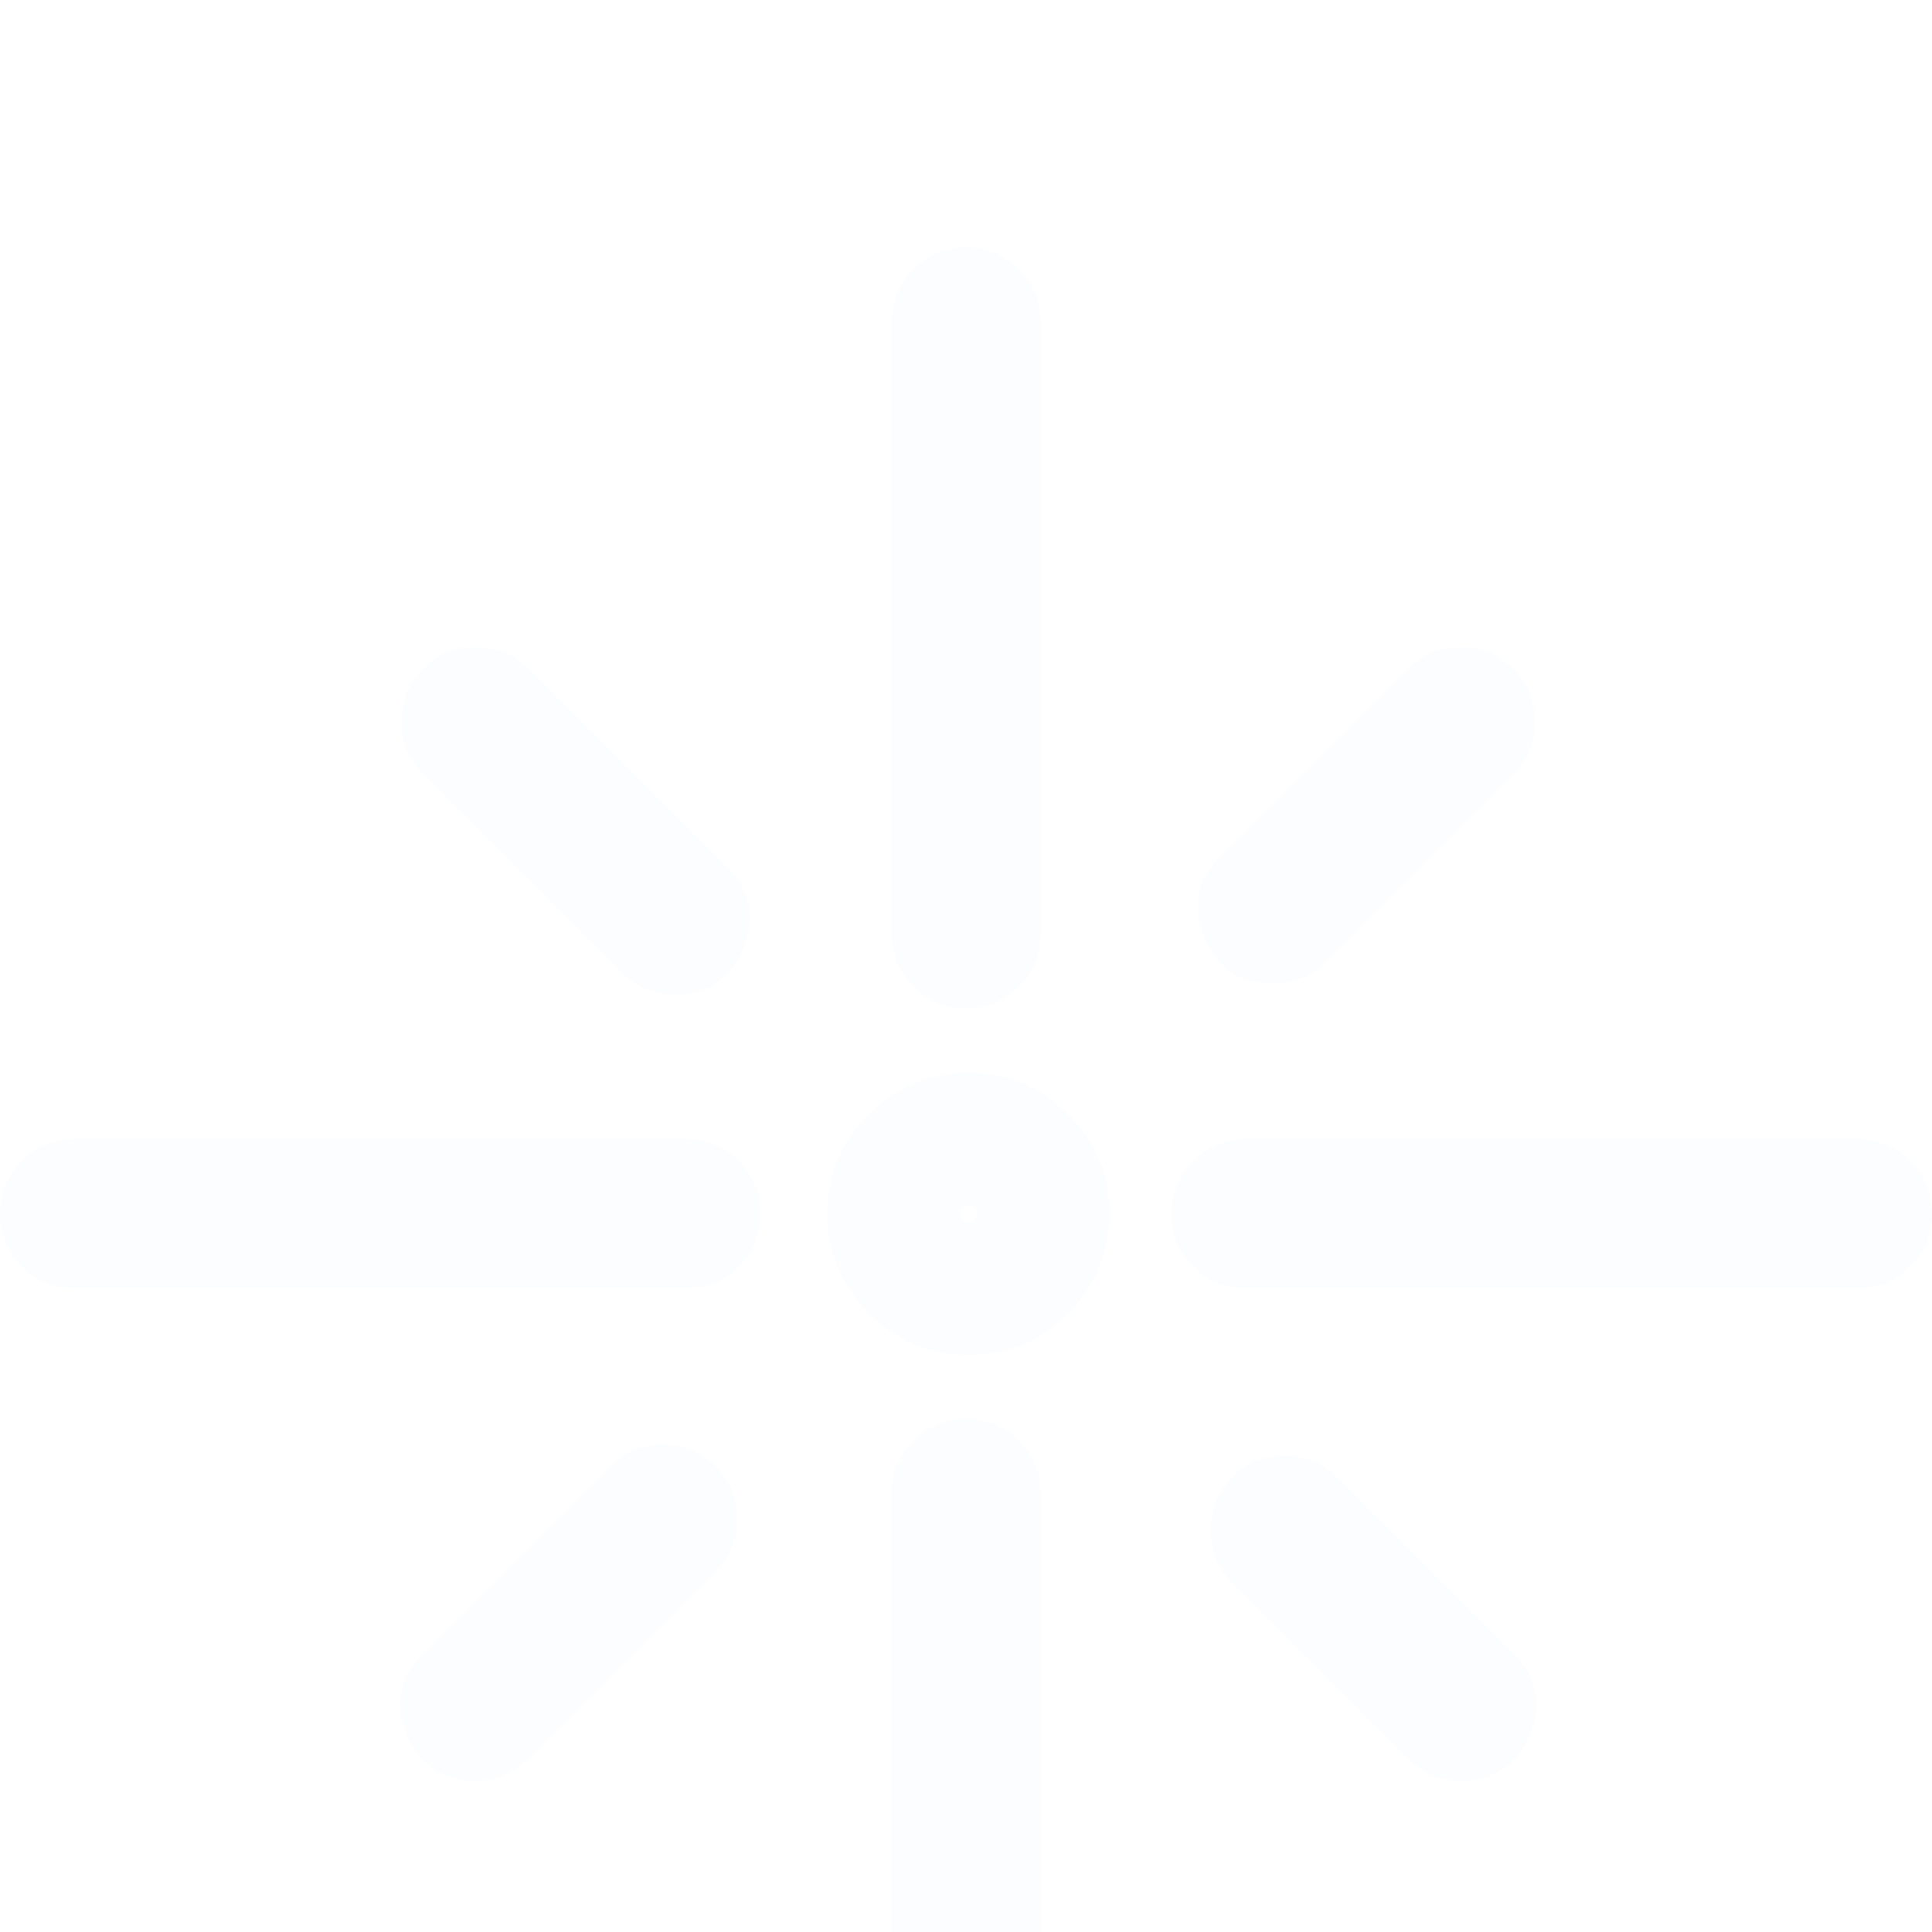 <svg width="31.202" height="31.206" viewBox="0 0 31.202 31.206" fill="none" xmlns="http://www.w3.org/2000/svg" xmlns:xlink="http://www.w3.org/1999/xlink">
	<desc>
			Created with Pixso.
	</desc>
	<g filter="url(#filter_10_5_dd)">
		<path d="M15.64 17.88C15.012 17.88 14.476 17.657 14.032 17.213C13.588 16.769 13.366 16.233 13.366 15.604C13.366 14.976 13.588 14.44 14.032 13.996C14.476 13.552 15.012 13.329 15.64 13.329C16.269 13.329 16.805 13.552 17.249 13.996C17.693 14.44 17.916 14.976 17.916 15.604C17.915 16.232 17.692 16.768 17.248 17.212C16.804 17.656 16.268 17.879 15.64 17.88ZM15.64 15.47C15.551 15.47 15.507 15.515 15.507 15.604C15.507 15.694 15.551 15.739 15.64 15.739C15.73 15.739 15.774 15.694 15.774 15.604C15.777 15.512 15.733 15.47 15.64 15.47ZM15.601 31.206C15.269 31.206 14.986 31.088 14.752 30.854C14.518 30.62 14.4 30.337 14.4 30.006L14.4 20.125C14.4 19.792 14.518 19.508 14.753 19.273C14.989 19.038 15.272 18.92 15.605 18.92C15.938 18.92 16.221 19.038 16.457 19.273C16.692 19.508 16.809 19.792 16.809 20.125L16.809 29.997C16.811 30.332 16.693 30.617 16.457 30.852C16.22 31.088 15.935 31.208 15.601 31.206ZM15.601 12.284C15.269 12.284 14.986 12.167 14.752 11.933C14.518 11.699 14.4 11.416 14.4 11.085L14.4 1.205C14.4 0.872 14.518 0.588 14.753 0.353C14.989 0.118 15.272 0 15.605 0C15.938 0 16.221 0.118 16.457 0.353C16.692 0.588 16.809 0.872 16.809 1.205L16.809 11.079C16.809 11.413 16.691 11.697 16.455 11.931C16.218 12.166 15.934 12.287 15.601 12.284ZM10.887 12.056C10.555 12.056 10.271 11.938 10.036 11.703L6.836 8.502C6.6 8.268 6.483 7.984 6.483 7.652C6.483 7.32 6.6 7.037 6.835 6.802C7.07 6.567 7.353 6.45 7.685 6.45C8.017 6.45 8.301 6.567 8.536 6.802L11.736 10.002C12.121 10.381 12.21 10.819 12.003 11.318C11.796 11.817 11.427 12.06 10.887 12.056ZM23.587 24.756C23.255 24.756 22.971 24.638 22.735 24.402L19.899 21.564C19.665 21.329 19.547 21.045 19.547 20.713C19.547 20.381 19.664 20.098 19.899 19.863C20.134 19.628 20.417 19.511 20.749 19.511C21.081 19.511 21.365 19.628 21.599 19.863L24.436 22.701C24.822 23.079 24.911 23.517 24.704 24.016C24.497 24.515 24.127 24.761 23.587 24.756ZM7.688 24.756C7.148 24.761 6.774 24.514 6.568 24.015C6.361 23.516 6.45 23.078 6.836 22.7L9.855 19.68C10.09 19.445 10.373 19.327 10.706 19.327C11.037 19.327 11.321 19.445 11.556 19.68C11.79 19.914 11.908 20.198 11.908 20.529C11.908 20.861 11.79 21.145 11.556 21.38L8.536 24.399C8.303 24.633 8.017 24.753 7.688 24.756ZM20.569 11.88C20.029 11.884 19.655 11.638 19.449 11.139C19.242 10.64 19.331 10.202 19.716 9.823L22.738 6.802C22.972 6.568 23.256 6.45 23.587 6.45C23.919 6.45 24.203 6.568 24.438 6.802C24.672 7.037 24.79 7.321 24.79 7.653C24.79 7.984 24.672 8.268 24.438 8.502L21.419 11.524C21.185 11.761 20.901 11.879 20.569 11.88ZM29.998 16.808L20.125 16.808C19.792 16.808 19.508 16.69 19.273 16.455C19.038 16.22 18.92 15.936 18.92 15.603C18.92 15.27 19.038 14.986 19.273 14.751C19.508 14.516 19.792 14.399 20.125 14.399L29.997 14.399C30.33 14.399 30.614 14.516 30.849 14.751C31.084 14.986 31.202 15.27 31.202 15.603C31.202 15.936 31.084 16.22 30.849 16.455C30.614 16.69 30.331 16.808 29.998 16.808ZM11.078 16.808L1.204 16.808C0.872 16.808 0.588 16.69 0.353 16.455C0.118 16.22 0 15.936 0 15.603C0 15.27 0.118 14.986 0.353 14.751C0.588 14.516 0.872 14.399 1.204 14.399L11.079 14.399C11.412 14.399 11.696 14.516 11.931 14.751C12.166 14.986 12.284 15.27 12.284 15.603C12.284 15.936 12.166 16.22 11.931 16.455C11.696 16.69 11.41 16.808 11.078 16.808Z" fill-rule="evenodd" fill="#FBFDFF"/>
	</g>
	<defs>
		<filter id="filter_10_5_dd" x="0" y="0" width="31.202" height="31.206" filterUnits="userSpaceOnUse" color-interpolation-filters="sRGB">
			<feFlood flood-opacity="0" result="BackgroundImageFix"/>
			<feBlend mode="normal" in="SourceGraphic" in2="BackgroundImageFix" result="shape"/>
			<feColorMatrix in="SourceAlpha" type="matrix" values="0 0 0 0 0 0 0 0 0 0 0 0 0 0 0 0 0 0 127 0" result="hardAlpha"/>
			<feOffset dx="0" dy="4"/>
			<feGaussianBlur stdDeviation="1.333"/>
			<feComposite in2="hardAlpha" operator="arithmetic" k2="-1" k3="1"/>
			<feColorMatrix type="matrix" values="0 0 0 0 0 0 0 0 0 0 0 0 0 0 0 0 0 0 0.25 0"/>
			<feBlend mode="normal" in2="shape" result="effect_innerShadow_1"/>
		</filter>
	</defs>
</svg>
